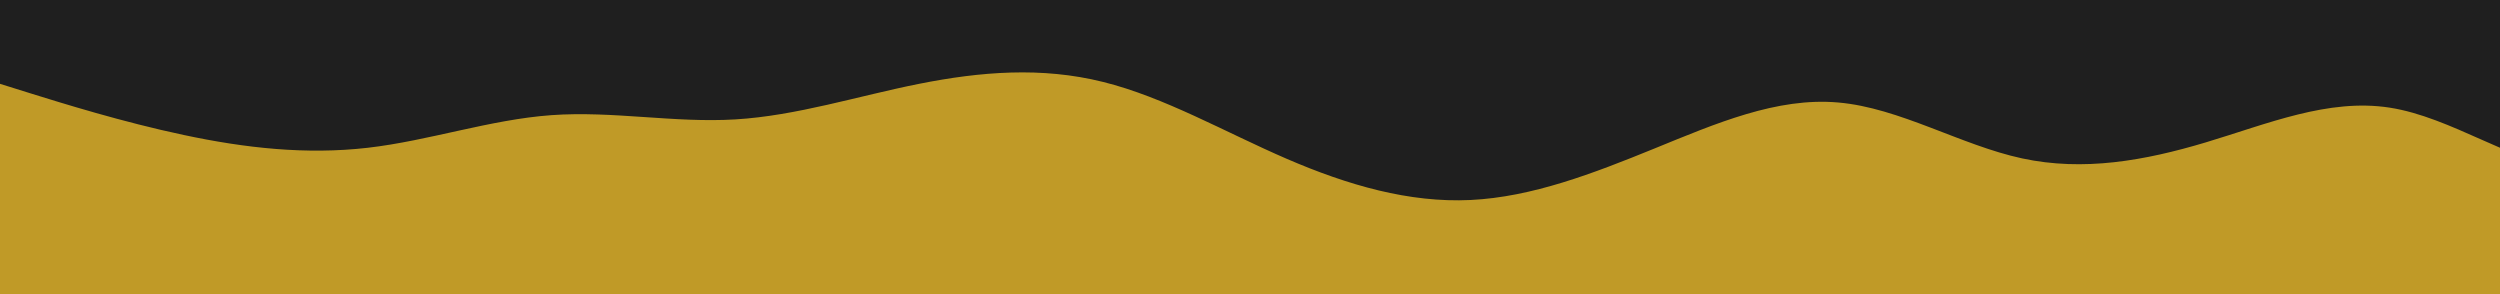 <svg id="visual" viewBox="0 0 1700 200" width="1700" height="200" xmlns="http://www.w3.org/2000/svg" xmlns:xlink="http://www.w3.org/1999/xlink" version="1.1"><rect x="0" y="0" width="2000" height="1000" fill="#1f1f1f"></rect><path d="M0 57L20.8 63.5C41.7 70 83.3 83 125 91.8C166.7 100.7 208.3 105.3 250 100.5C291.7 95.7 333.3 81.3 375 78.3C416.7 75.3 458.3 83.7 500 81.2C541.7 78.7 583.3 65.3 625 57C666.7 48.7 708.3 45.3 750 55.7C791.7 66 833.3 90 875 108C916.7 126 958.3 138 1000 136C1041.7 134 1083.3 118 1125 101C1166.7 84 1208.3 66 1250 69.7C1291.7 73.3 1333.3 98.7 1375 107.7C1416.7 116.7 1458.3 109.3 1500 96.8C1541.7 84.3 1583.3 66.7 1625 73.2C1666.7 79.7 1708.3 110.3 1750 116.7C1791.7 123 1833.3 105 1875 90.3C1916.7 75.7 1958.3 64.3 1979.2 58.7L2000 53L2000 201L1979.2 201C1958.3 201 1916.7 201 1875 201C1833.3 201 1791.7 201 1750 201C1708.3 201 1666.7 201 1625 201C1583.3 201 1541.7 201 1500 201C1458.3 201 1416.7 201 1375 201C1333.3 201 1291.7 201 1250 201C1208.3 201 1166.7 201 1125 201C1083.3 201 1041.7 201 1000 201C958.3 201 916.7 201 875 201C833.3 201 791.7 201 750 201C708.3 201 666.7 201 625 201C583.3 201 541.7 201 500 201C458.3 201 416.7 201 375 201C333.3 201 291.7 201 250 201C208.3 201 166.7 201 125 201C83.3 201 41.7 201 20.8 201L0 201Z" fill="#c09a27"></path></svg>